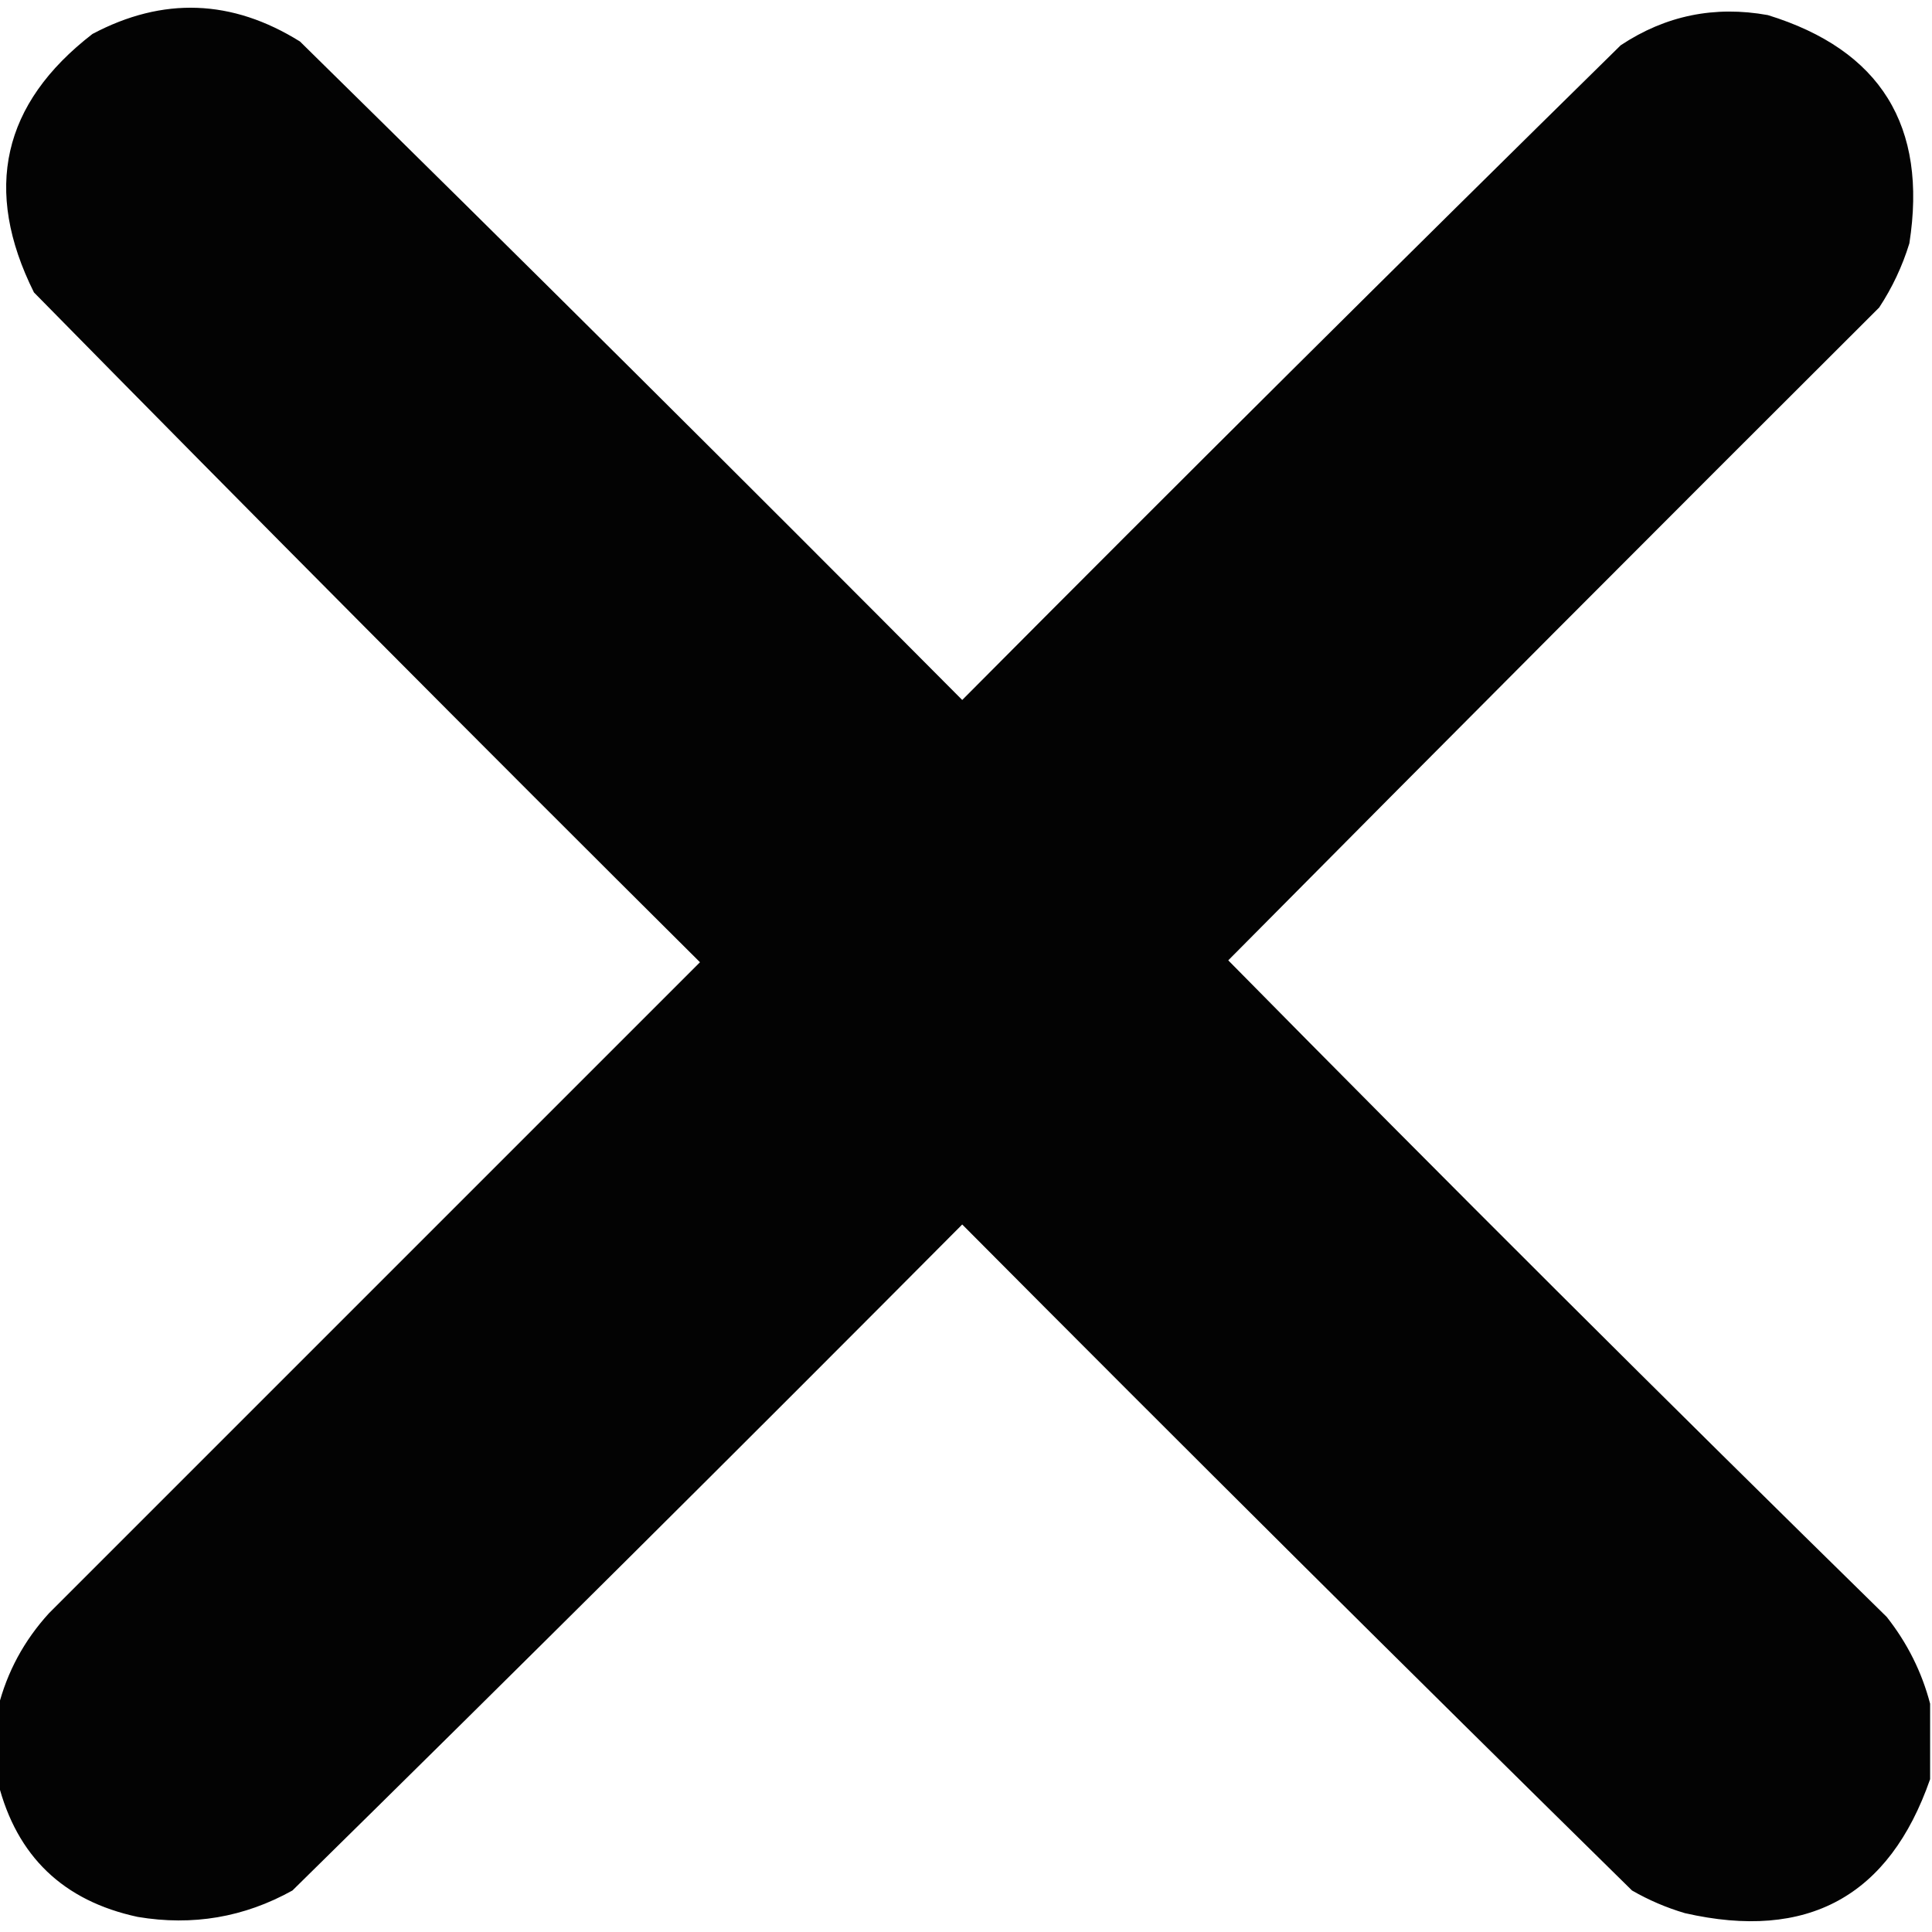 <svg xmlns="http://www.w3.org/2000/svg" version="1.1" width="512px" height="512px" style="shape-rendering:geometricPrecision; text-rendering:geometricPrecision; image-rendering:optimizeQuality; fill-rule:evenodd; clip-rule:evenodd" xmlns:xlink="http://www.w3.org/1999/xlink">
<g><path style="opacity:0.986" fill="#000000" d="M 511.5,451.5 C 511.5,458.167 511.5,464.833 511.5,471.5C 500.68,502.585 479.014,514.419 446.5,507C 441.601,505.551 436.935,503.551 432.5,501C 373.027,442.528 313.861,383.694 255,324.5C 196.139,383.694 136.973,442.528 77.5,501C 64.714,508.114 51.047,510.447 36.5,508C 16.77,503.768 4.436,491.935 -0.5,472.5C -0.5,465.833 -0.5,459.167 -0.5,452.5C 1.873,443.091 6.373,434.757 13,427.5C 70.5,370 128,312.5 185.5,255C 126.306,196.139 67.472,136.973 9,77.5C -4.561,50.294 0.605,27.46 24.5,9C 43.156,-0.894 61.489,-0.227 79.5,11C 138.306,68.806 196.806,126.972 255,185.5C 312.861,127.306 371.027,69.472 429.5,12C 441.376,4.116 454.376,1.45 468.5,4C 498.372,13.221 510.872,33.388 506,64.5C 504.136,70.56 501.47,76.226 498,81.5C 440.32,139.014 382.82,196.68 325.5,254.5C 383.181,313.014 441.347,371.014 500,428.5C 505.467,435.433 509.3,443.1 511.5,451.5 Z"/></g>
</svg>
